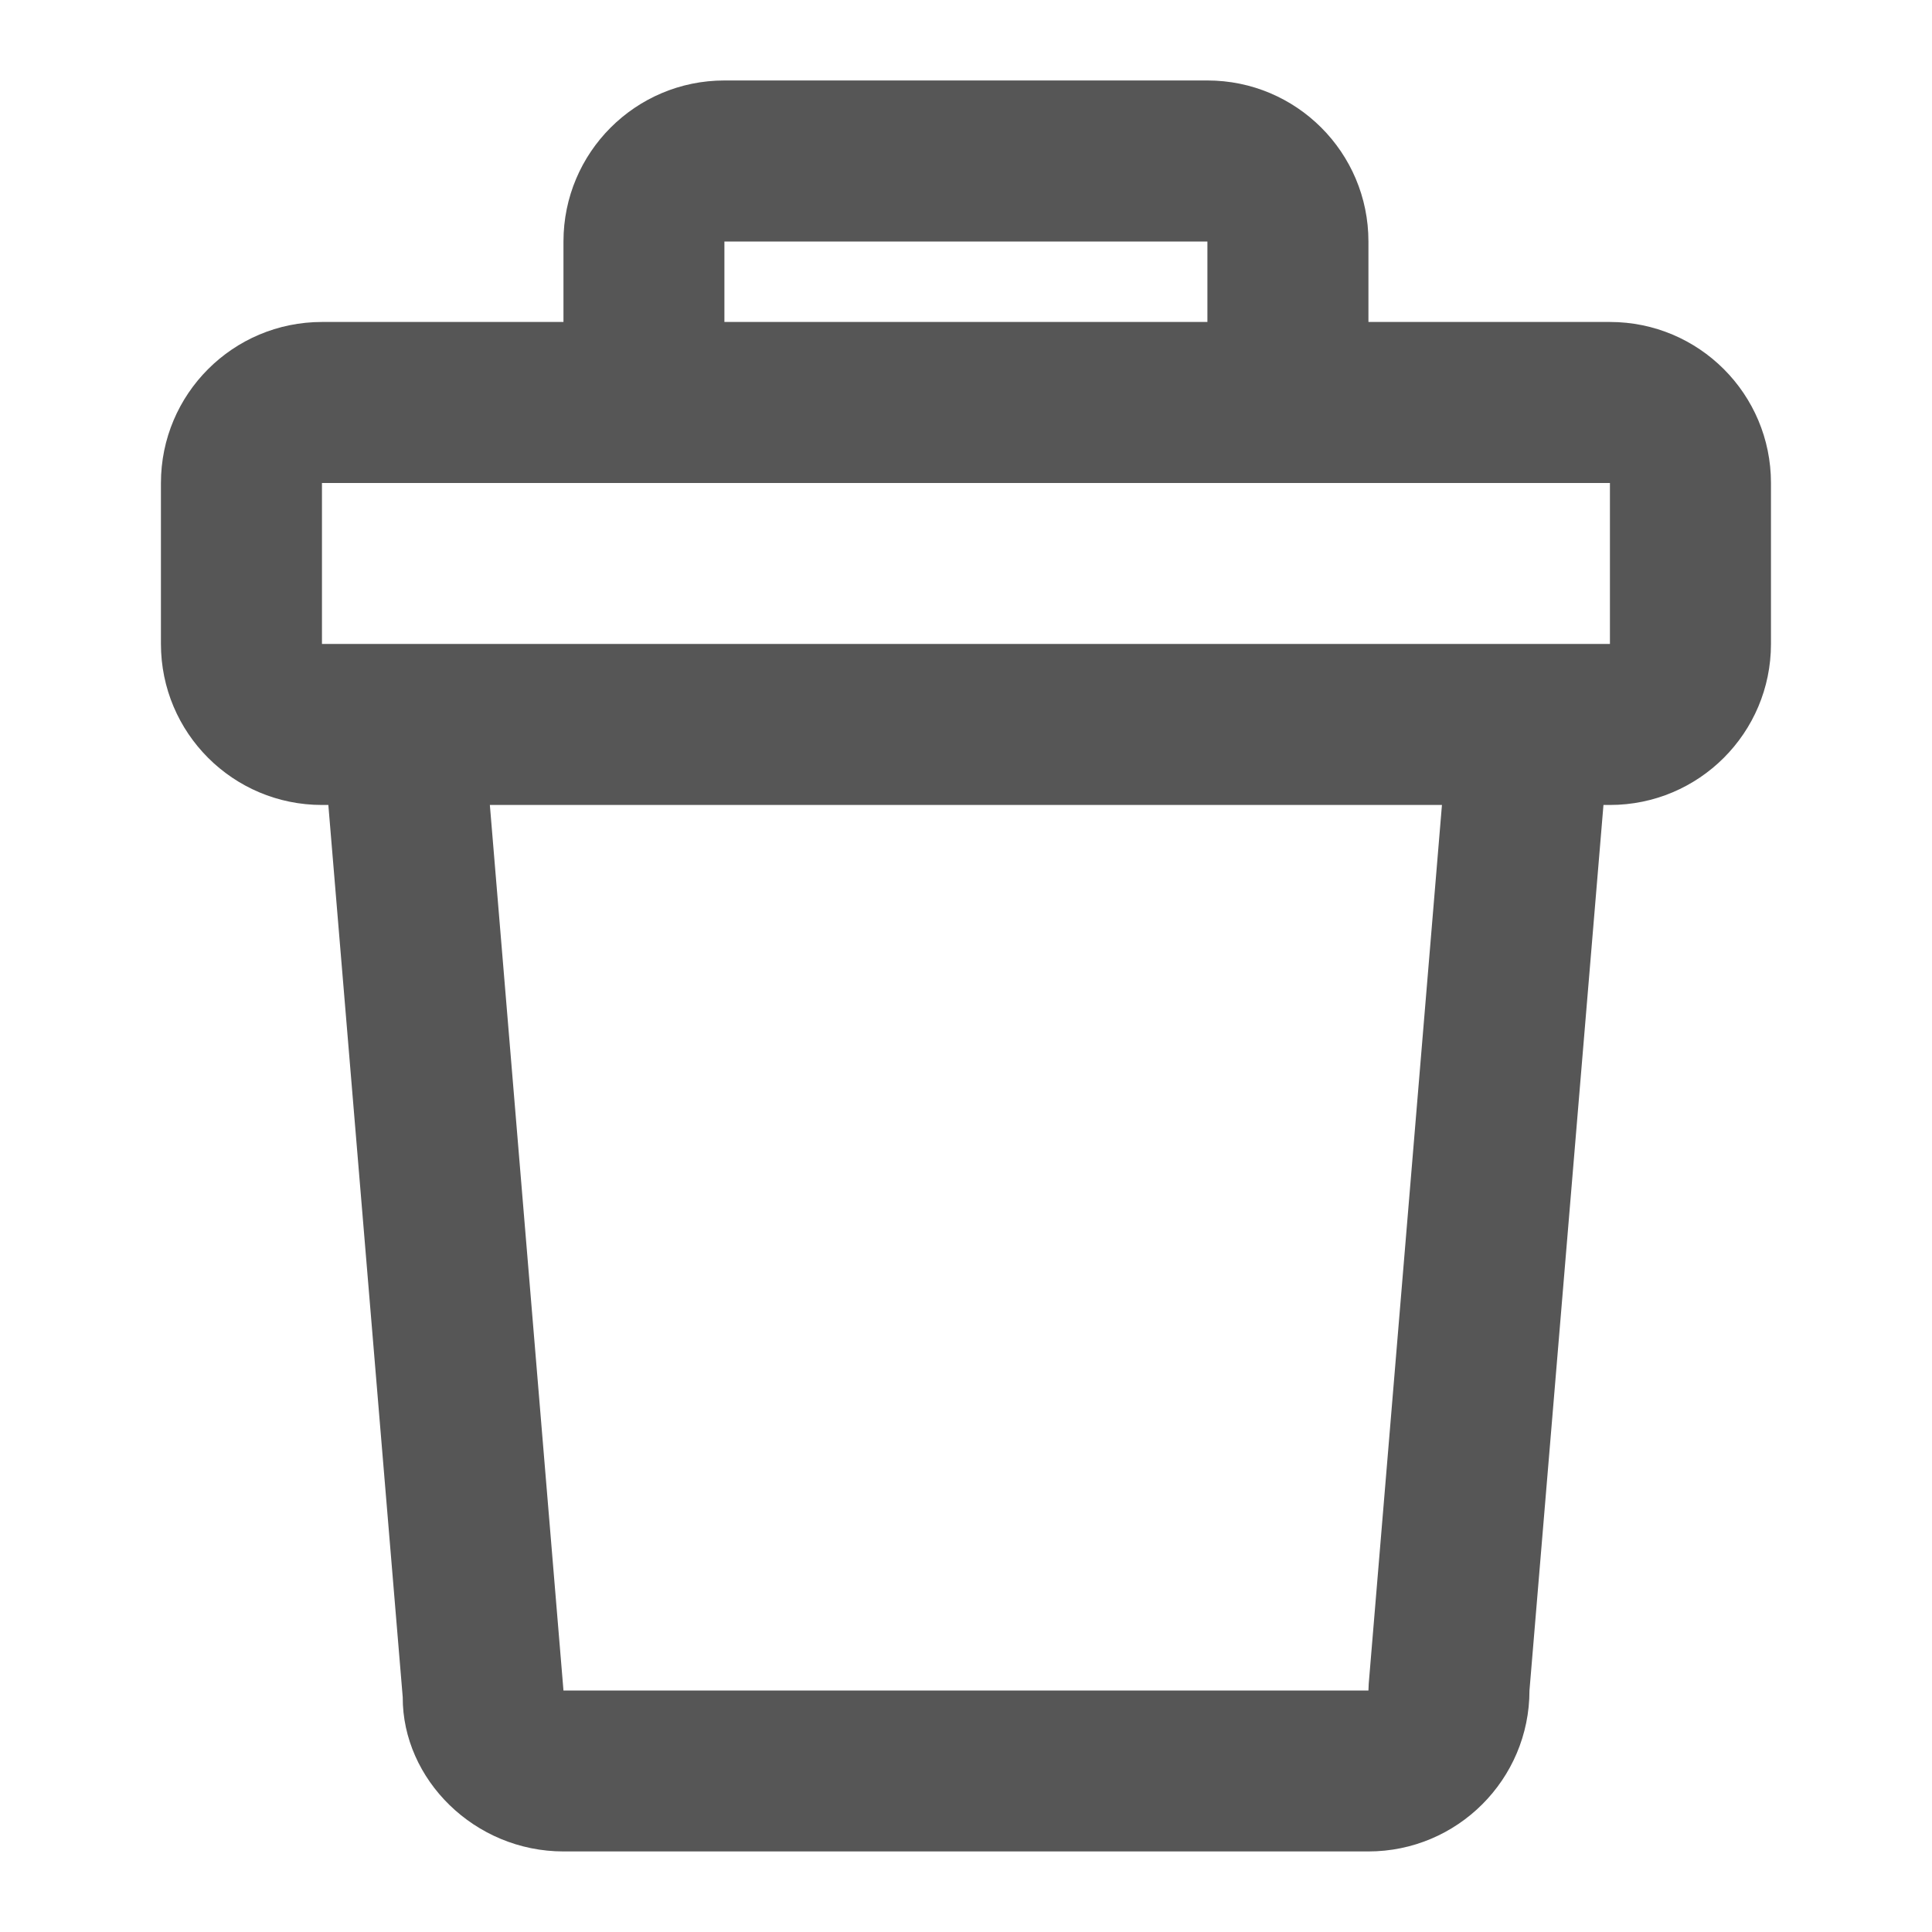 <svg width="20" height="20" viewBox="0 0 20 20" fill="none" xmlns="http://www.w3.org/2000/svg">
<path fill-rule="evenodd" clip-rule="evenodd" d="M7.499 0.833H12.499C13.42 0.833 14.166 1.579 14.166 2.5V3.333H16.666C17.587 3.333 18.333 4.079 18.333 5V6.666C18.333 7.587 17.587 8.333 16.666 8.333H16.599L15.833 17.5C15.833 18.42 15.086 19.166 14.166 19.166H5.833C4.912 19.166 4.166 18.42 4.169 17.569L3.399 8.333H3.333C2.412 8.333 1.666 7.587 1.666 6.666V5C1.666 4.079 2.412 3.333 3.333 3.333H5.833V2.5C5.833 1.579 6.579 0.833 7.499 0.833ZM3.333 5H5.833H14.166H16.666V6.666H3.333V5ZM5.071 8.333H14.927L14.169 17.43L14.166 17.5H5.833L5.071 8.333ZM12.499 2.5V3.333H7.499V2.5H12.499Z" fill="#565656"/>
</svg>
